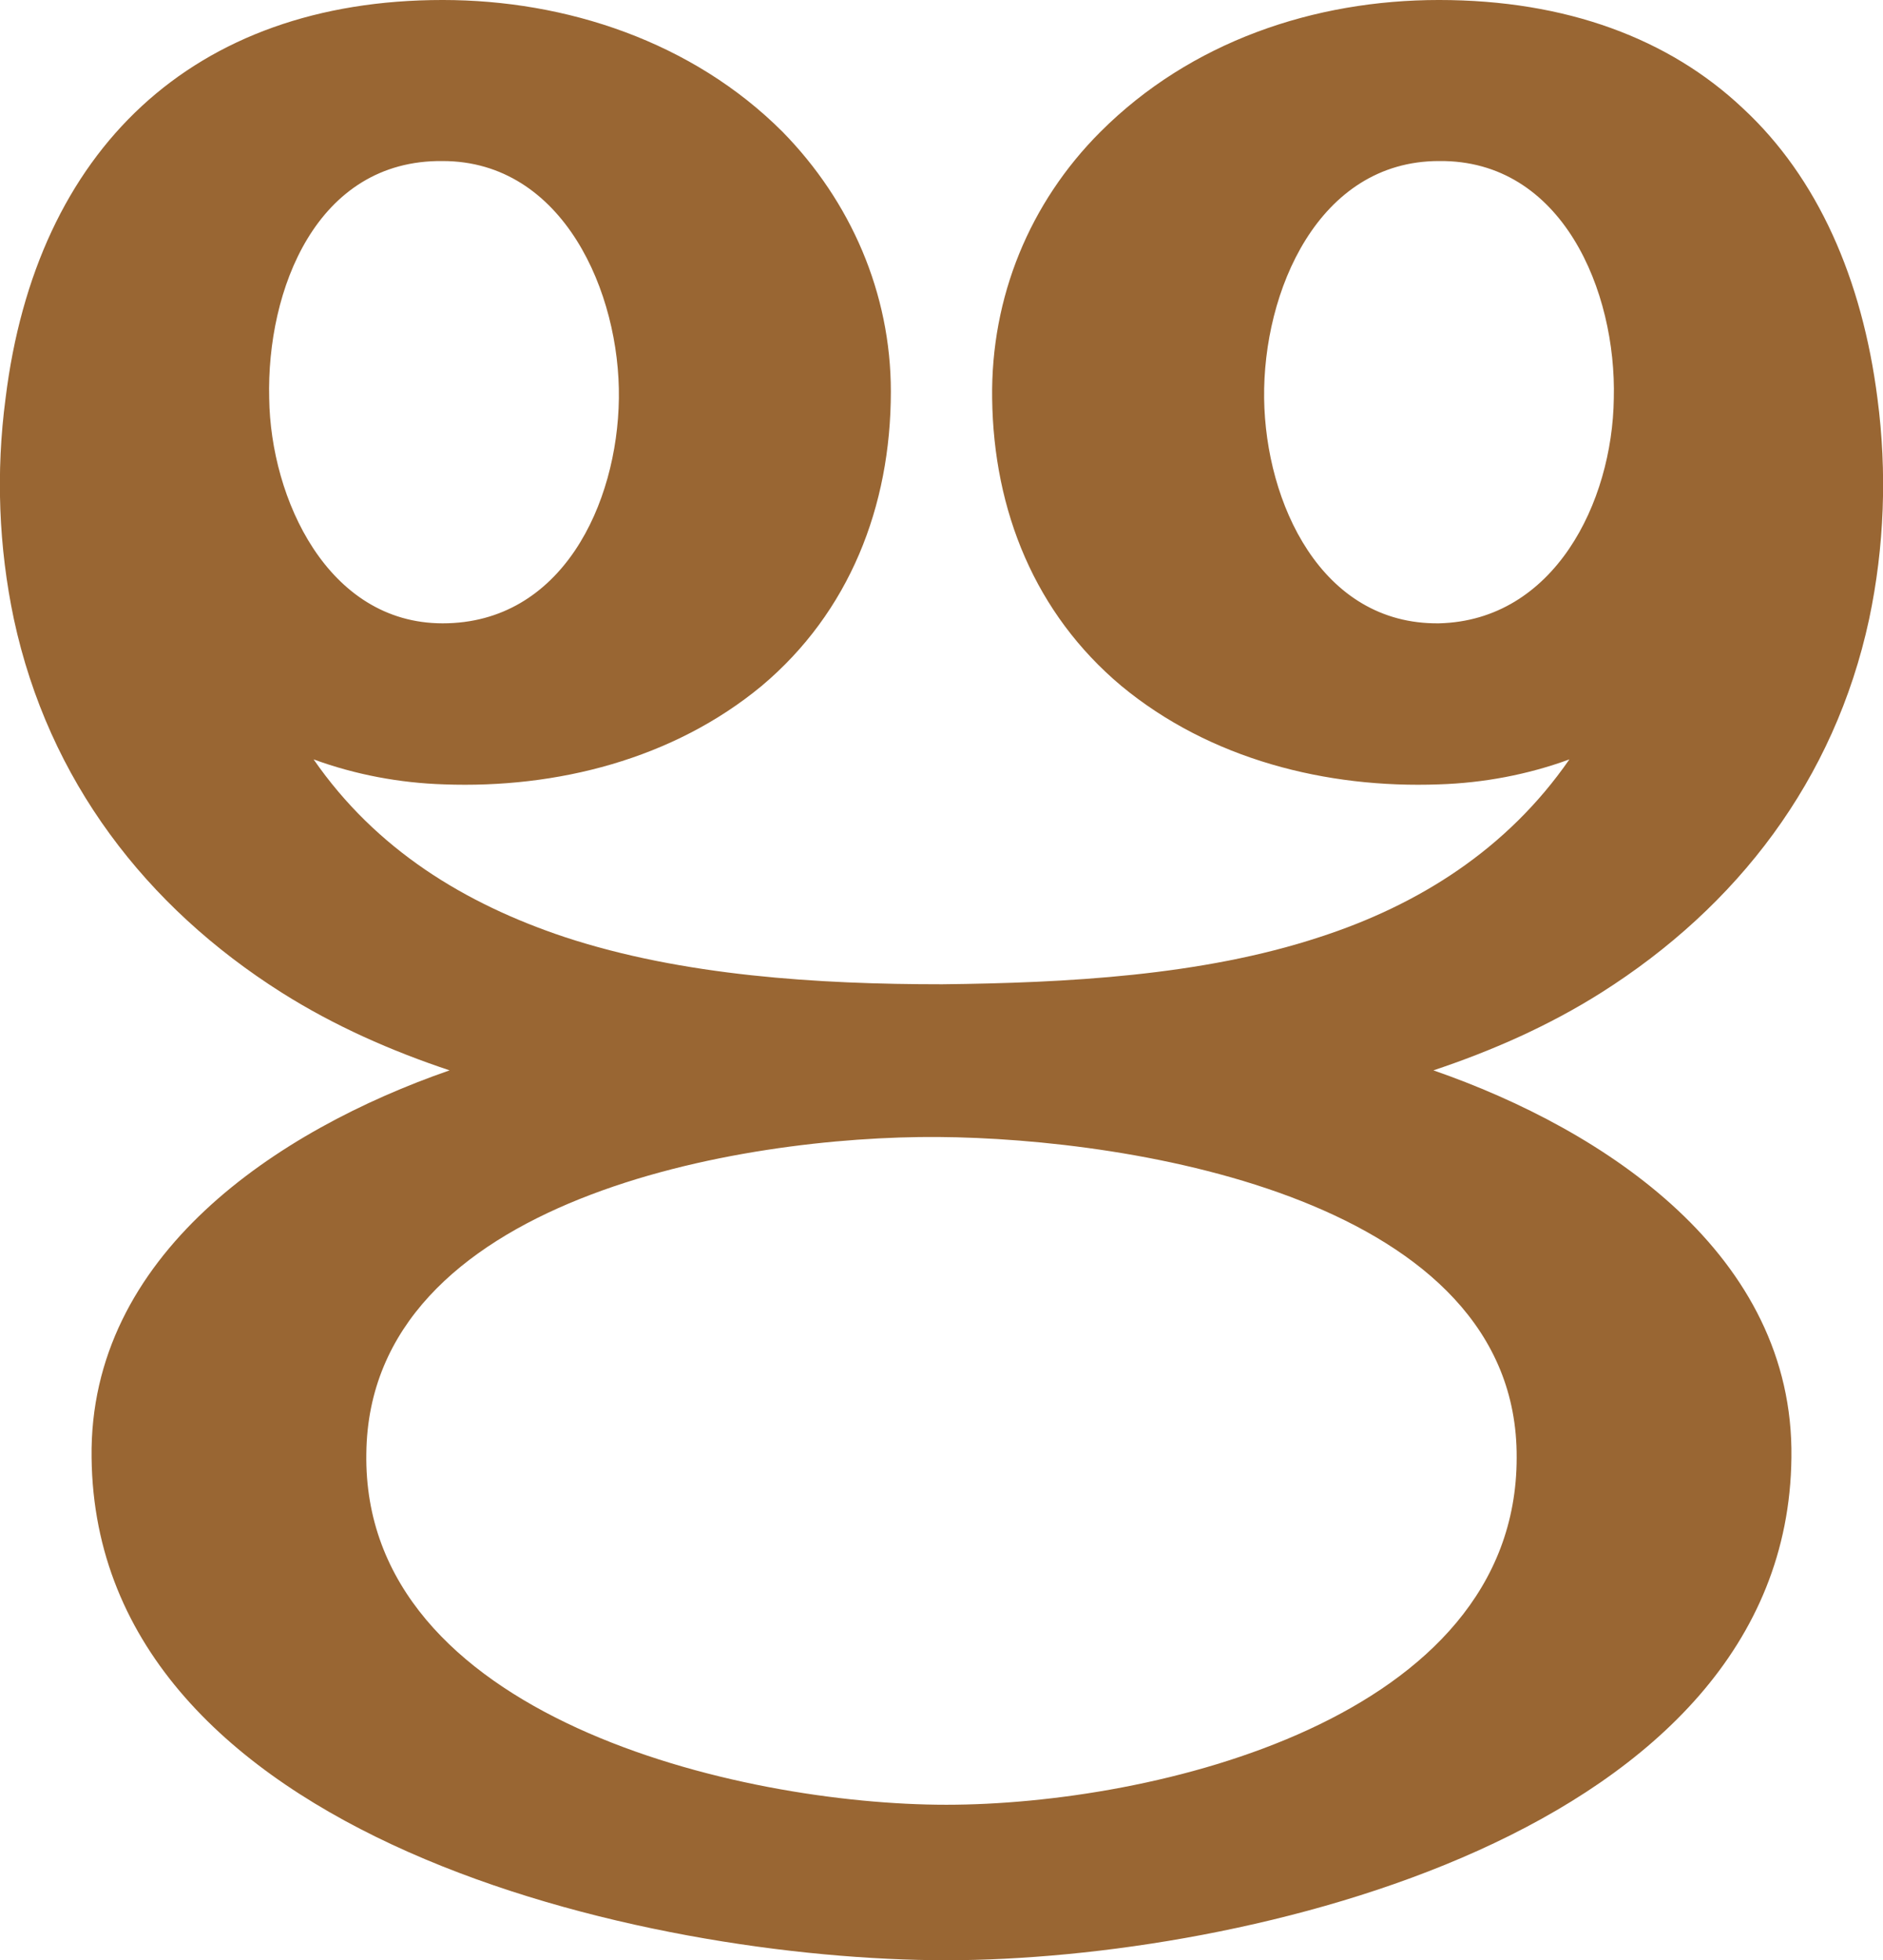 <?xml version="1.0" encoding="UTF-8"?>
<!DOCTYPE svg PUBLIC "-//W3C//DTD SVG 1.1//EN" "http://www.w3.org/Graphics/SVG/1.1/DTD/svg11.dtd">
<!-- Creator: CorelDRAW X8 -->
<svg xmlns="http://www.w3.org/2000/svg" xml:space="preserve" width="1357px" height="1412px" version="1.1" style="shape-rendering:geometricPrecision; text-rendering:geometricPrecision; image-rendering:optimizeQuality; fill-rule:evenodd; clip-rule:evenodd"
viewBox="0 0 1357 1412"
 xmlns:xlink="http://www.w3.org/1999/xlink">
 <defs>
  <style type="text/css">
   <![CDATA[
    .fil0 {fill:#996633;fill-rule:nonzero}
   ]]>
  </style>
 </defs>
 <g id="Layer_x0020_1">
  <path class="fil0" d="M194 287c1,72 42,162 125,162 86,0 126,-86 127,-162 1,-76 -40,-171 -127,-171 -91,-1 -127,93 -125,171zm32 260c45,65 109,104 181,128 85,28 183,34 272,34 89,-1 187,-6 272,-34 71,-23 135,-63 180,-128 -30,11 -62,17 -94,18 -81,3 -165,-18 -229,-71 -62,-52 -92,-126 -93,-207 -1,-73 27,-141 78,-192 65,-65 154,-95 244,-95 92,0 166,28 219,78 54,50 86,123 97,209 7,53 5,107 -6,159 -25,116 -95,207 -193,269 -38,24 -79,42 -121,56 124,43 260,133 258,279 -3,272 -396,362 -609,362 -215,0 -613,-87 -616,-362 -2,-146 134,-236 258,-279 -42,-14 -83,-32 -121,-56 -98,-62 -168,-153 -193,-269 -11,-52 -13,-106 -6,-159 22,-179 135,-287 315,-287 89,0 180,30 245,95 49,50 78,116 78,187 0,83 -30,159 -93,212 -64,53 -148,74 -229,71 -32,-1 -64,-7 -94,-18zm811 -431c-87,0 -127,94 -126,171 1,75 41,163 126,162 83,-2 125,-87 126,-162 2,-77 -37,-172 -126,-171zm-355 1184c148,0 411,-61 411,-250 1,-186 -276,-230 -417,-231 -141,-1 -410,44 -412,228 -3,190 269,253 418,253z"/>
 </g>
</svg>
